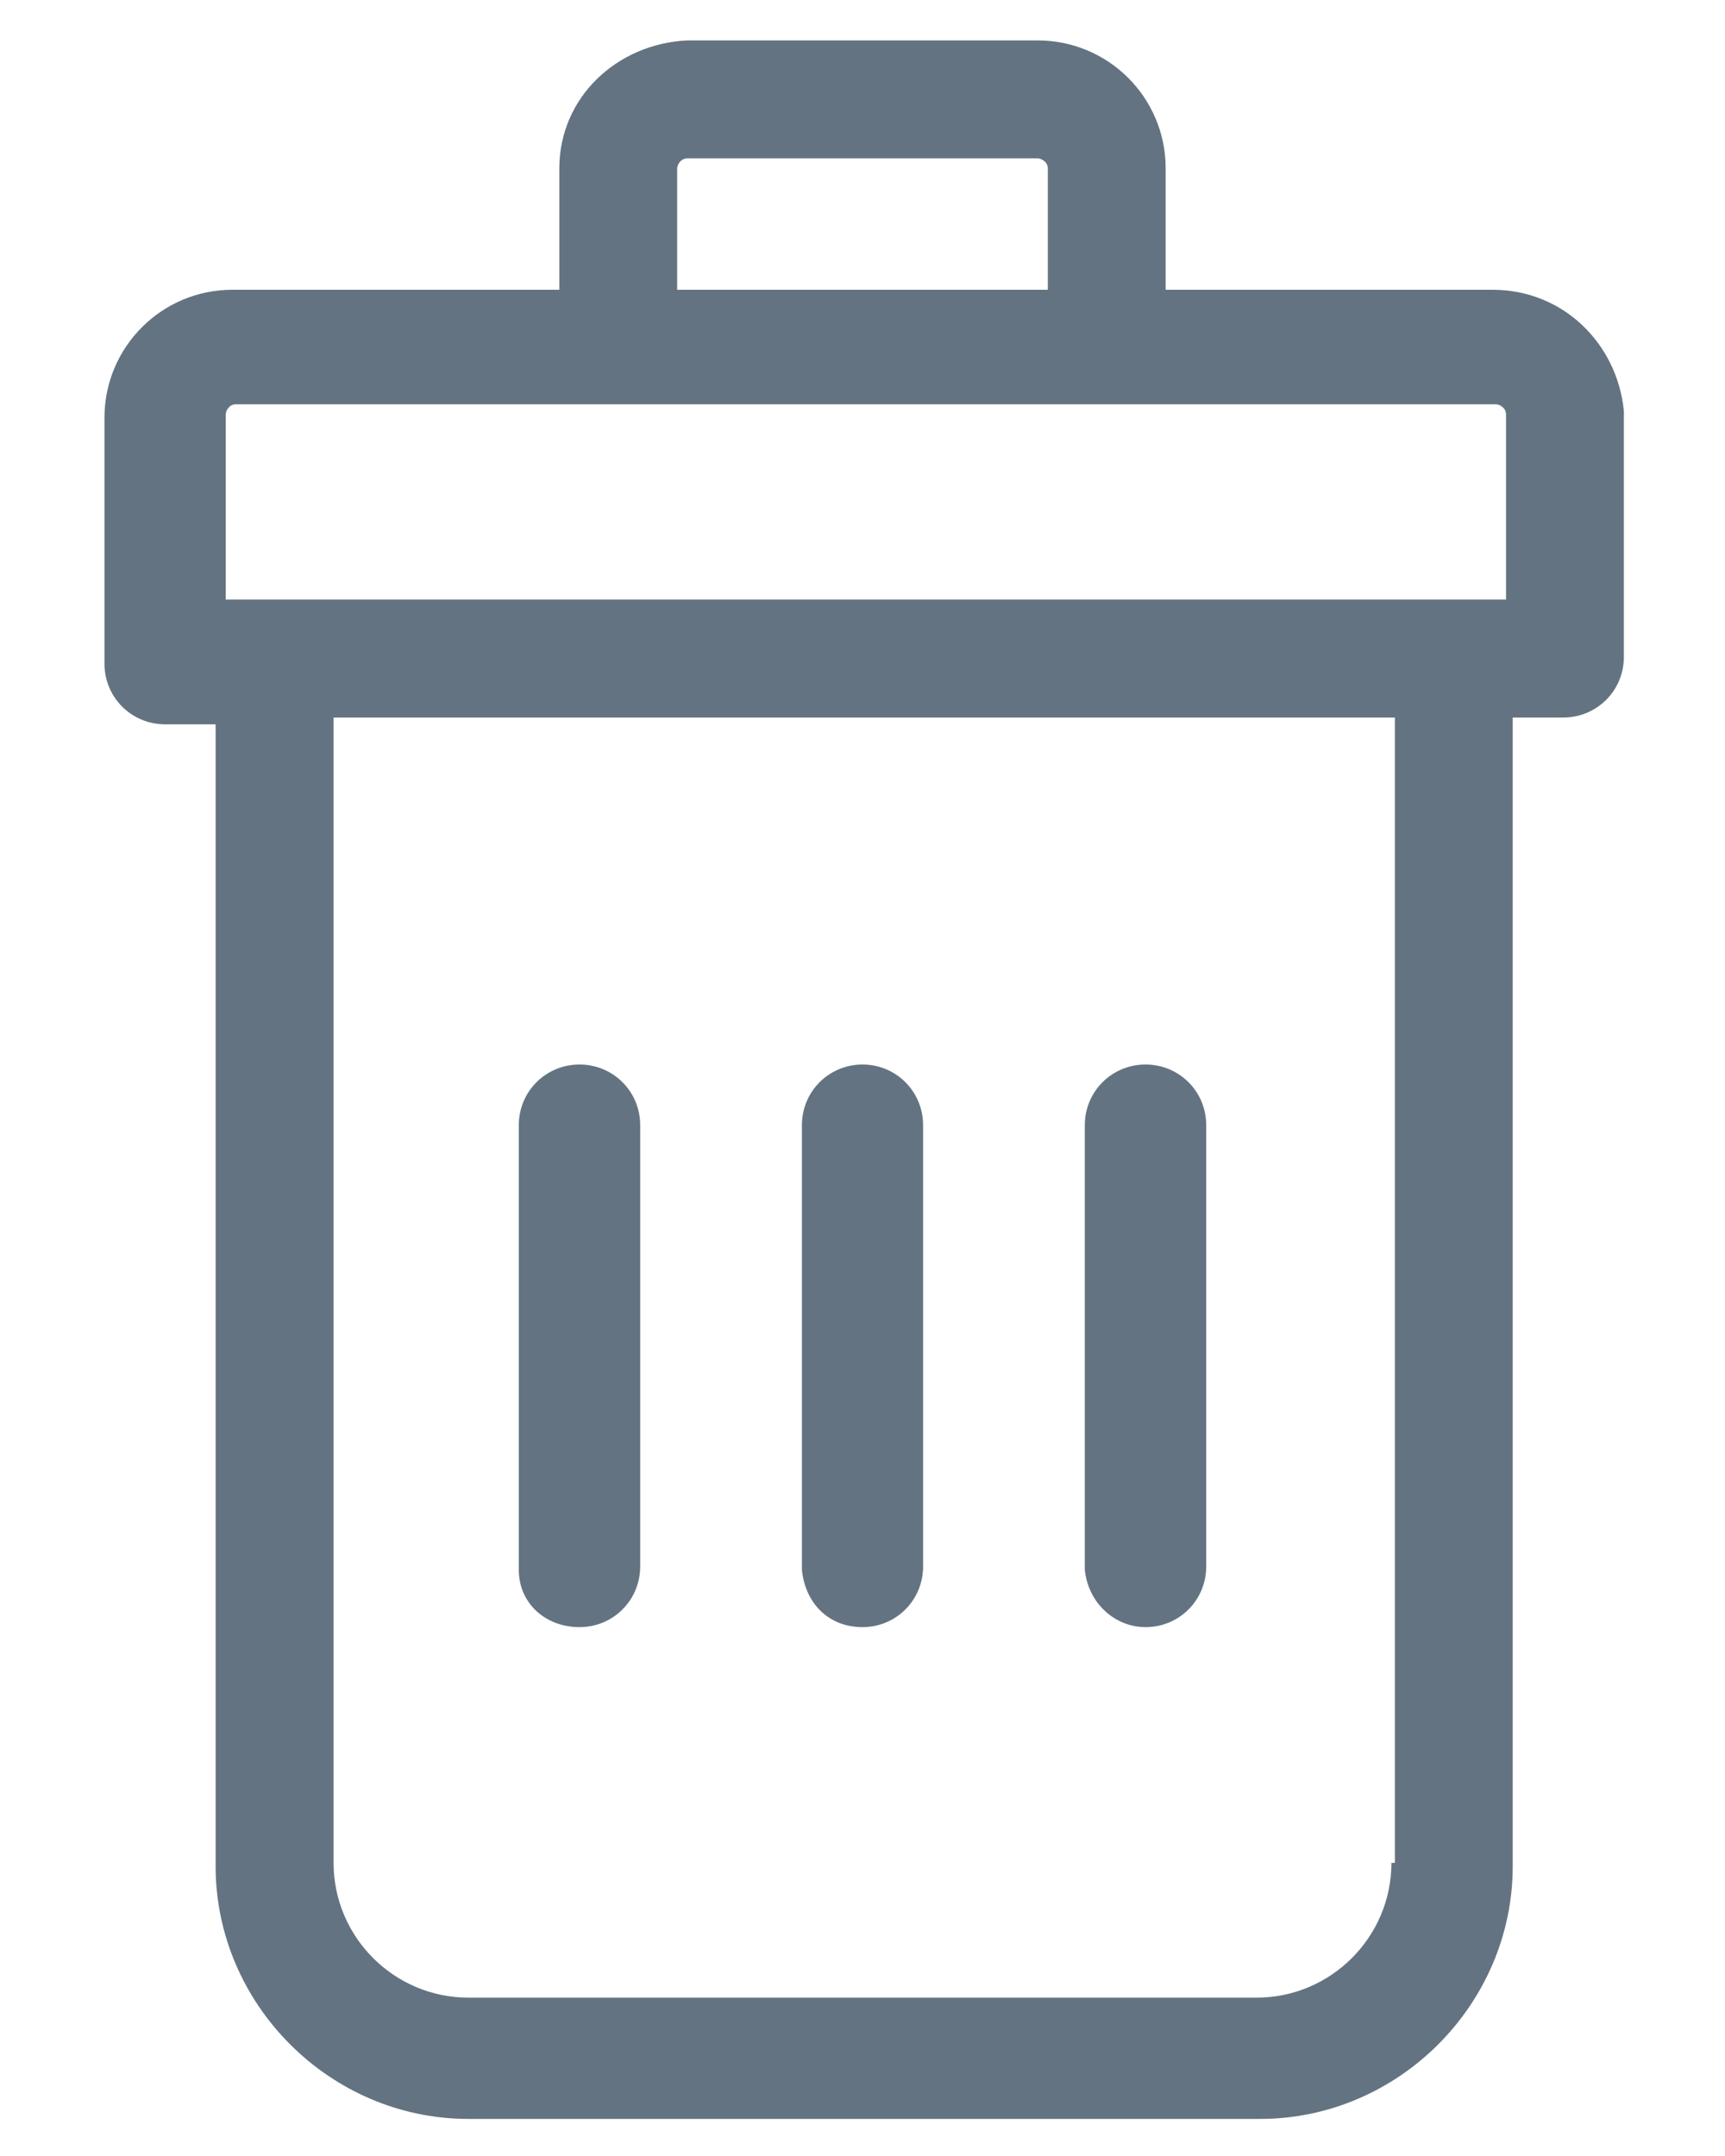 <svg width="16" height="20" viewBox="0 0 16 20" fill="none" xmlns="http://www.w3.org/2000/svg">
<path d="M13.844 2.688H10.812V1.562C10.812 0.906 10.281 0.375 9.625 0.375H6.375C5.719 0.406 5.188 0.906 5.188 1.562V2.688H2.156C1.5 2.688 0.969 3.219 0.969 3.875V6.156C0.969 6.469 1.219 6.719 1.531 6.719H2V17.312C2 18.594 3.062 19.656 4.344 19.656H11.688C12.969 19.656 14.031 18.594 14.031 17.312V6.656H14.5C14.812 6.656 15.062 6.406 15.062 6.094V3.812C15 3.188 14.5 2.688 13.844 2.688ZM6.281 1.562C6.281 1.531 6.312 1.469 6.375 1.469H9.625C9.656 1.469 9.719 1.5 9.719 1.562V2.688H6.281V1.562ZM2.094 3.844C2.094 3.812 2.125 3.75 2.188 3.75H5.781H10.281H13.875C13.906 3.75 13.969 3.781 13.969 3.844V5.562H2.094V3.844ZM12.906 17.281C12.906 17.969 12.344 18.531 11.656 18.531H4.344C3.656 18.531 3.094 17.969 3.094 17.281V6.656H12.938V17.281H12.906Z" fill="#637381"/>
<path d="M8 15.094C8.312 15.094 8.562 14.844 8.562 14.531V10.438C8.562 10.125 8.312 9.875 8 9.875C7.688 9.875 7.438 10.125 7.438 10.438V14.562C7.469 14.875 7.688 15.094 8 15.094Z" fill="#637381"/>
<path d="M10.625 15.094C10.938 15.094 11.188 14.844 11.188 14.531V10.438C11.188 10.125 10.938 9.875 10.625 9.875C10.312 9.875 10.062 10.125 10.062 10.438V14.562C10.094 14.875 10.344 15.094 10.625 15.094Z" fill="#637381"/>
<path d="M5.375 15.094C5.688 15.094 5.938 14.844 5.938 14.531V10.438C5.938 10.125 5.688 9.875 5.375 9.875C5.062 9.875 4.812 10.125 4.812 10.438V14.562C4.812 14.875 5.062 15.094 5.375 15.094Z" fill="#637381"/>
</svg>
